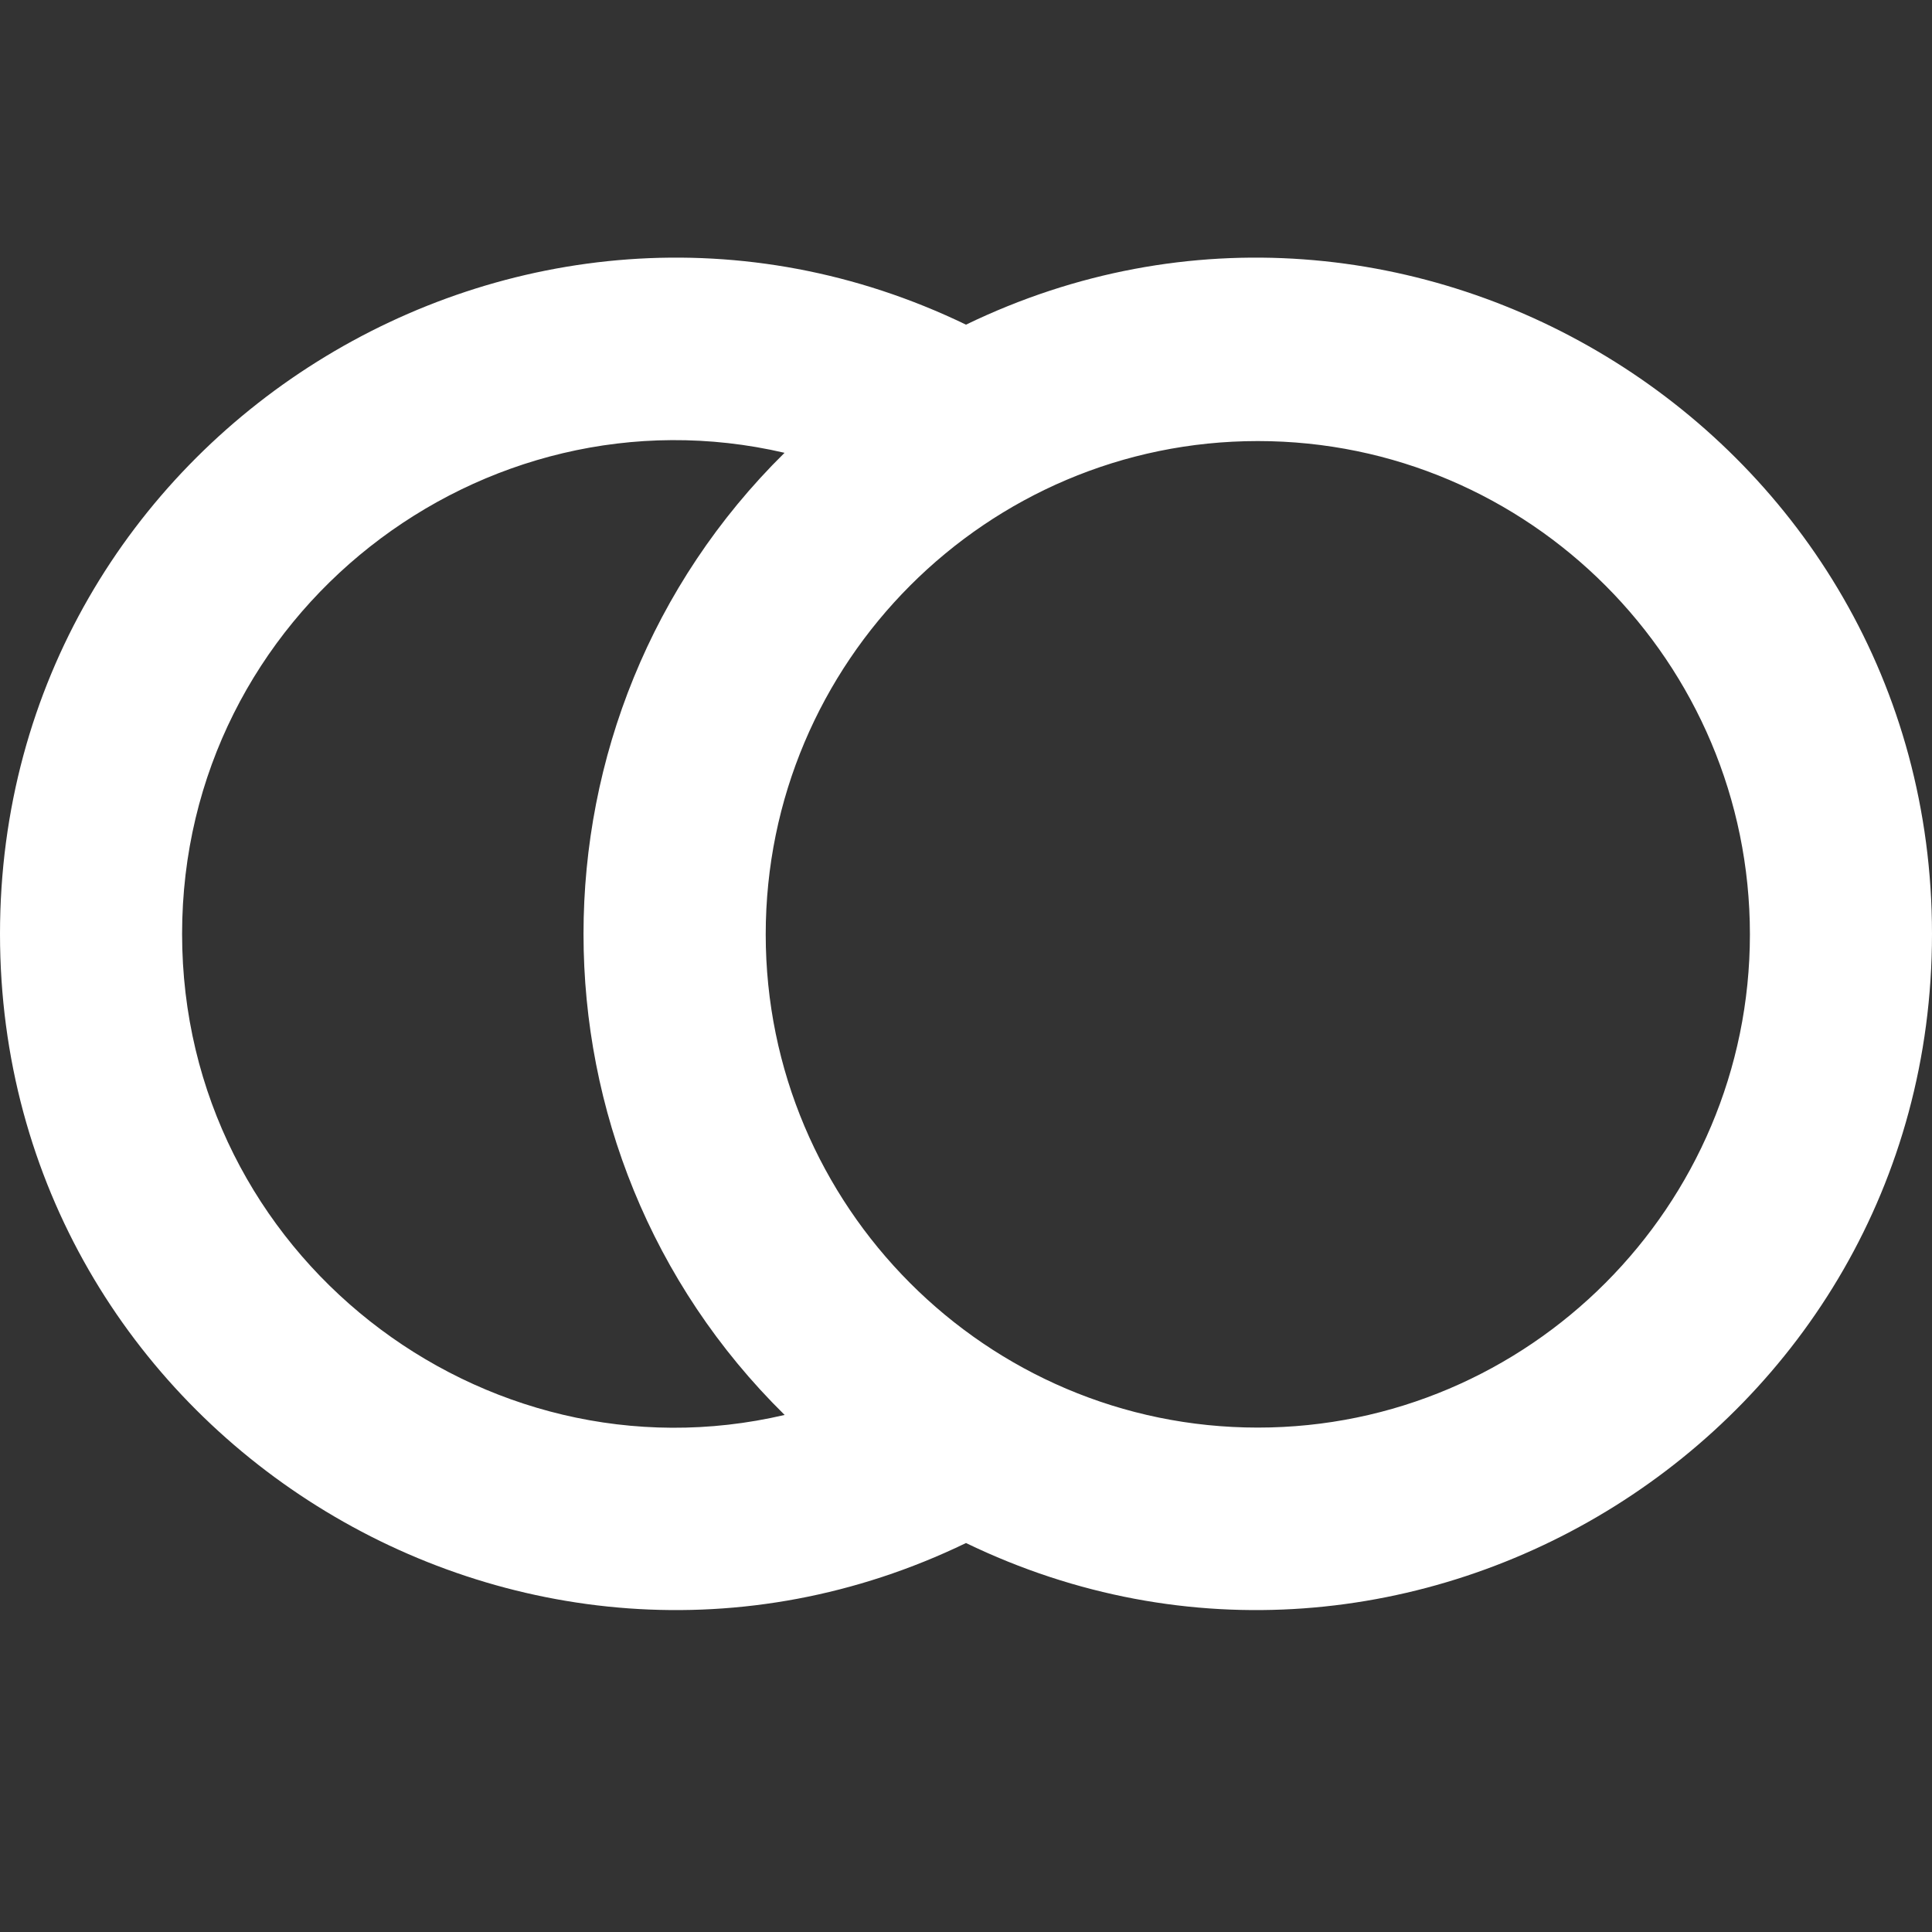 <svg width="24" height="24" viewBox="0 0 24 24" fill="none" xmlns="http://www.w3.org/2000/svg">
<rect x="0" y="0" width="24" height="24" fill="#333333" stroke="none"/>
<path fill-rule="evenodd" clip-rule="evenodd" d="M24 11.601C24 5.394 17.491 1.376 12 4.033C6.503 1.376 0 5.394 0 11.601C0 17.807 6.503 21.826 12 19.168C17.497 21.826 24 17.807 24 11.601ZM2.262 11.601C2.262 7.617 5.99 4.751 9.746 5.625C6.416 8.908 6.416 14.299 9.747 17.577C5.991 18.456 2.262 15.585 2.262 11.601ZM9.512 11.607C9.512 8.224 12.258 5.479 15.625 5.479C18.998 5.479 21.738 8.23 21.738 11.607C21.738 14.983 18.992 17.734 15.625 17.734C12.252 17.734 9.512 14.984 9.512 11.607Z" fill="white"/>
</svg>
